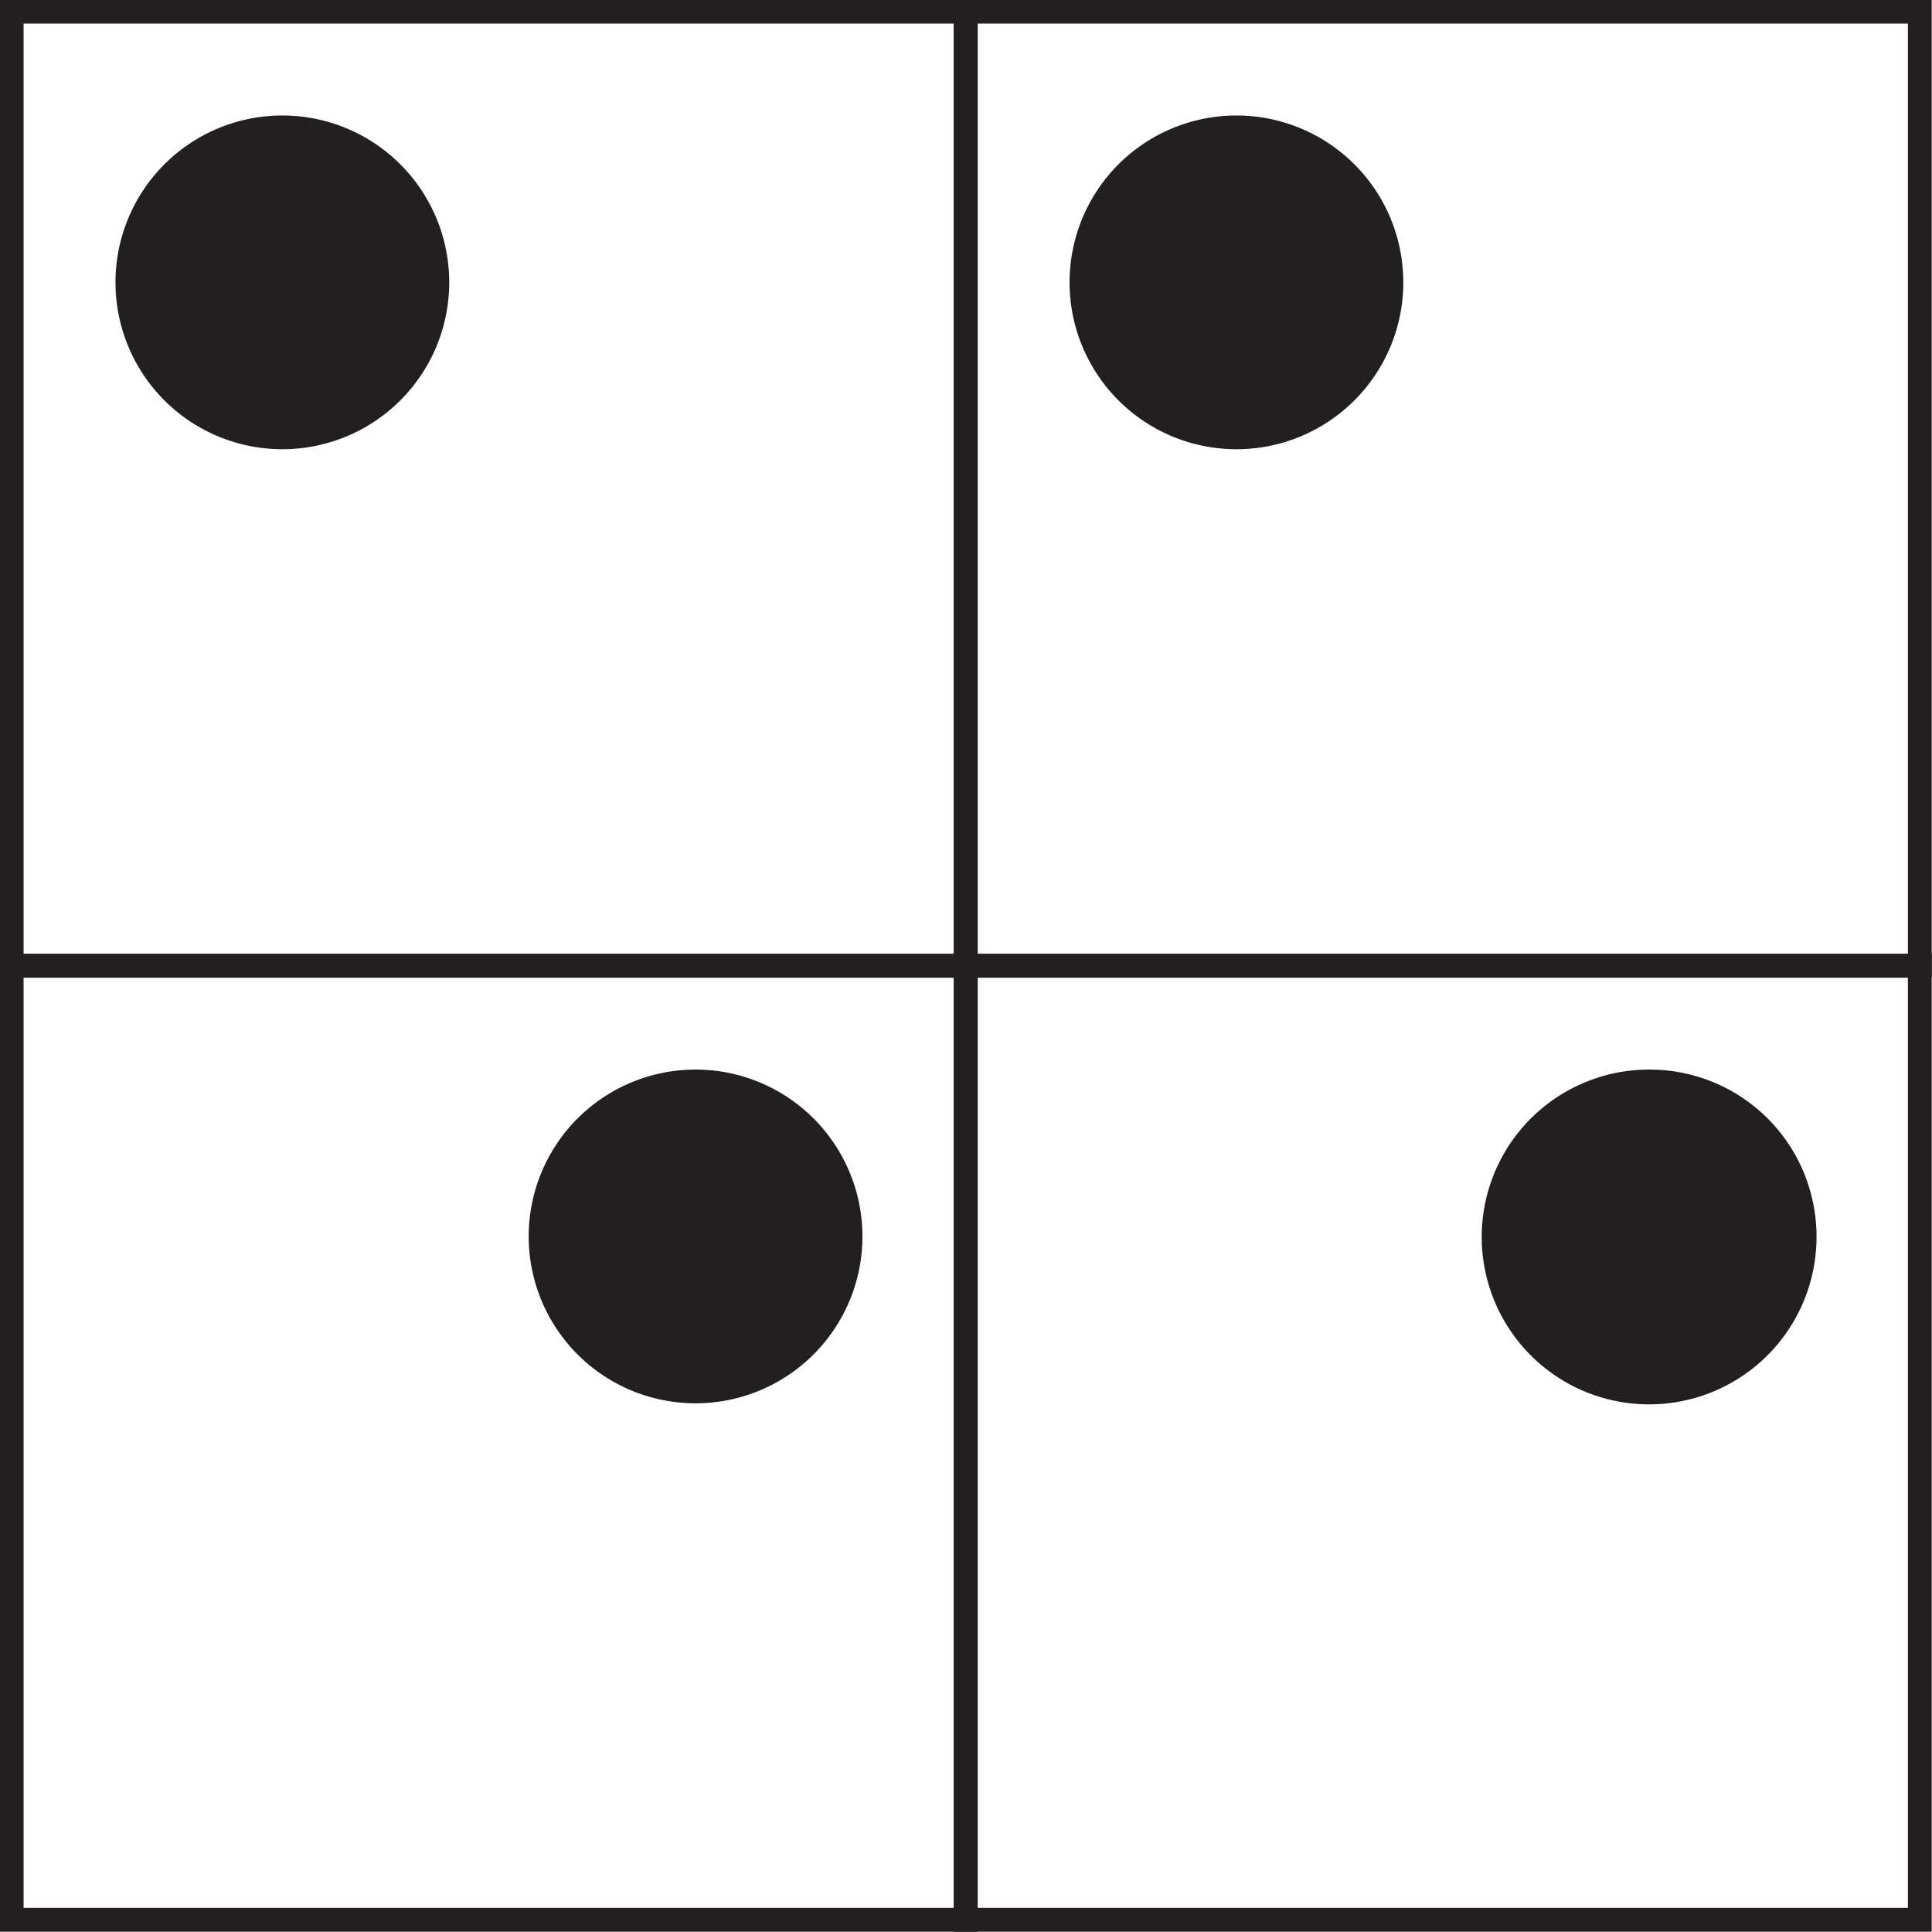 <svg xmlns="http://www.w3.org/2000/svg" viewBox="0 0 36.47 36.47"><defs><style>.cls-1{fill:none;stroke:#231f20;stroke-width:0.45px;}.cls-2{fill:#231f20;}</style></defs><title>c420</title><g id="Layer_2" data-name="Layer 2"><g id="Layer_1-2" data-name="Layer 1"><g id="c420"><rect class="cls-1" x="0.22" y="0.22" width="18.01" height="18.01"/><path class="cls-2" d="M8.48,5.33A3.15,3.15,0,1,1,5.33,2.18,3.15,3.15,0,0,1,8.48,5.33"/><rect class="cls-1" x="0.22" y="18.23" width="18.01" height="18.01"/><path class="cls-2" d="M16.28,23.34a3.15,3.15,0,1,1-3.15-3.15,3.15,3.15,0,0,1,3.15,3.15"/><rect class="cls-1" x="18.23" y="0.22" width="18.01" height="18.01"/><path class="cls-2" d="M26.49,5.33a3.15,3.15,0,1,1-3.15-3.15,3.15,3.15,0,0,1,3.15,3.15"/><rect class="cls-1" x="18.23" y="18.23" width="18.01" height="18.01"/><path class="cls-2" d="M34.29,23.34a3.16,3.16,0,1,1-3.15-3.15,3.15,3.15,0,0,1,3.15,3.15"/></g></g></g></svg>